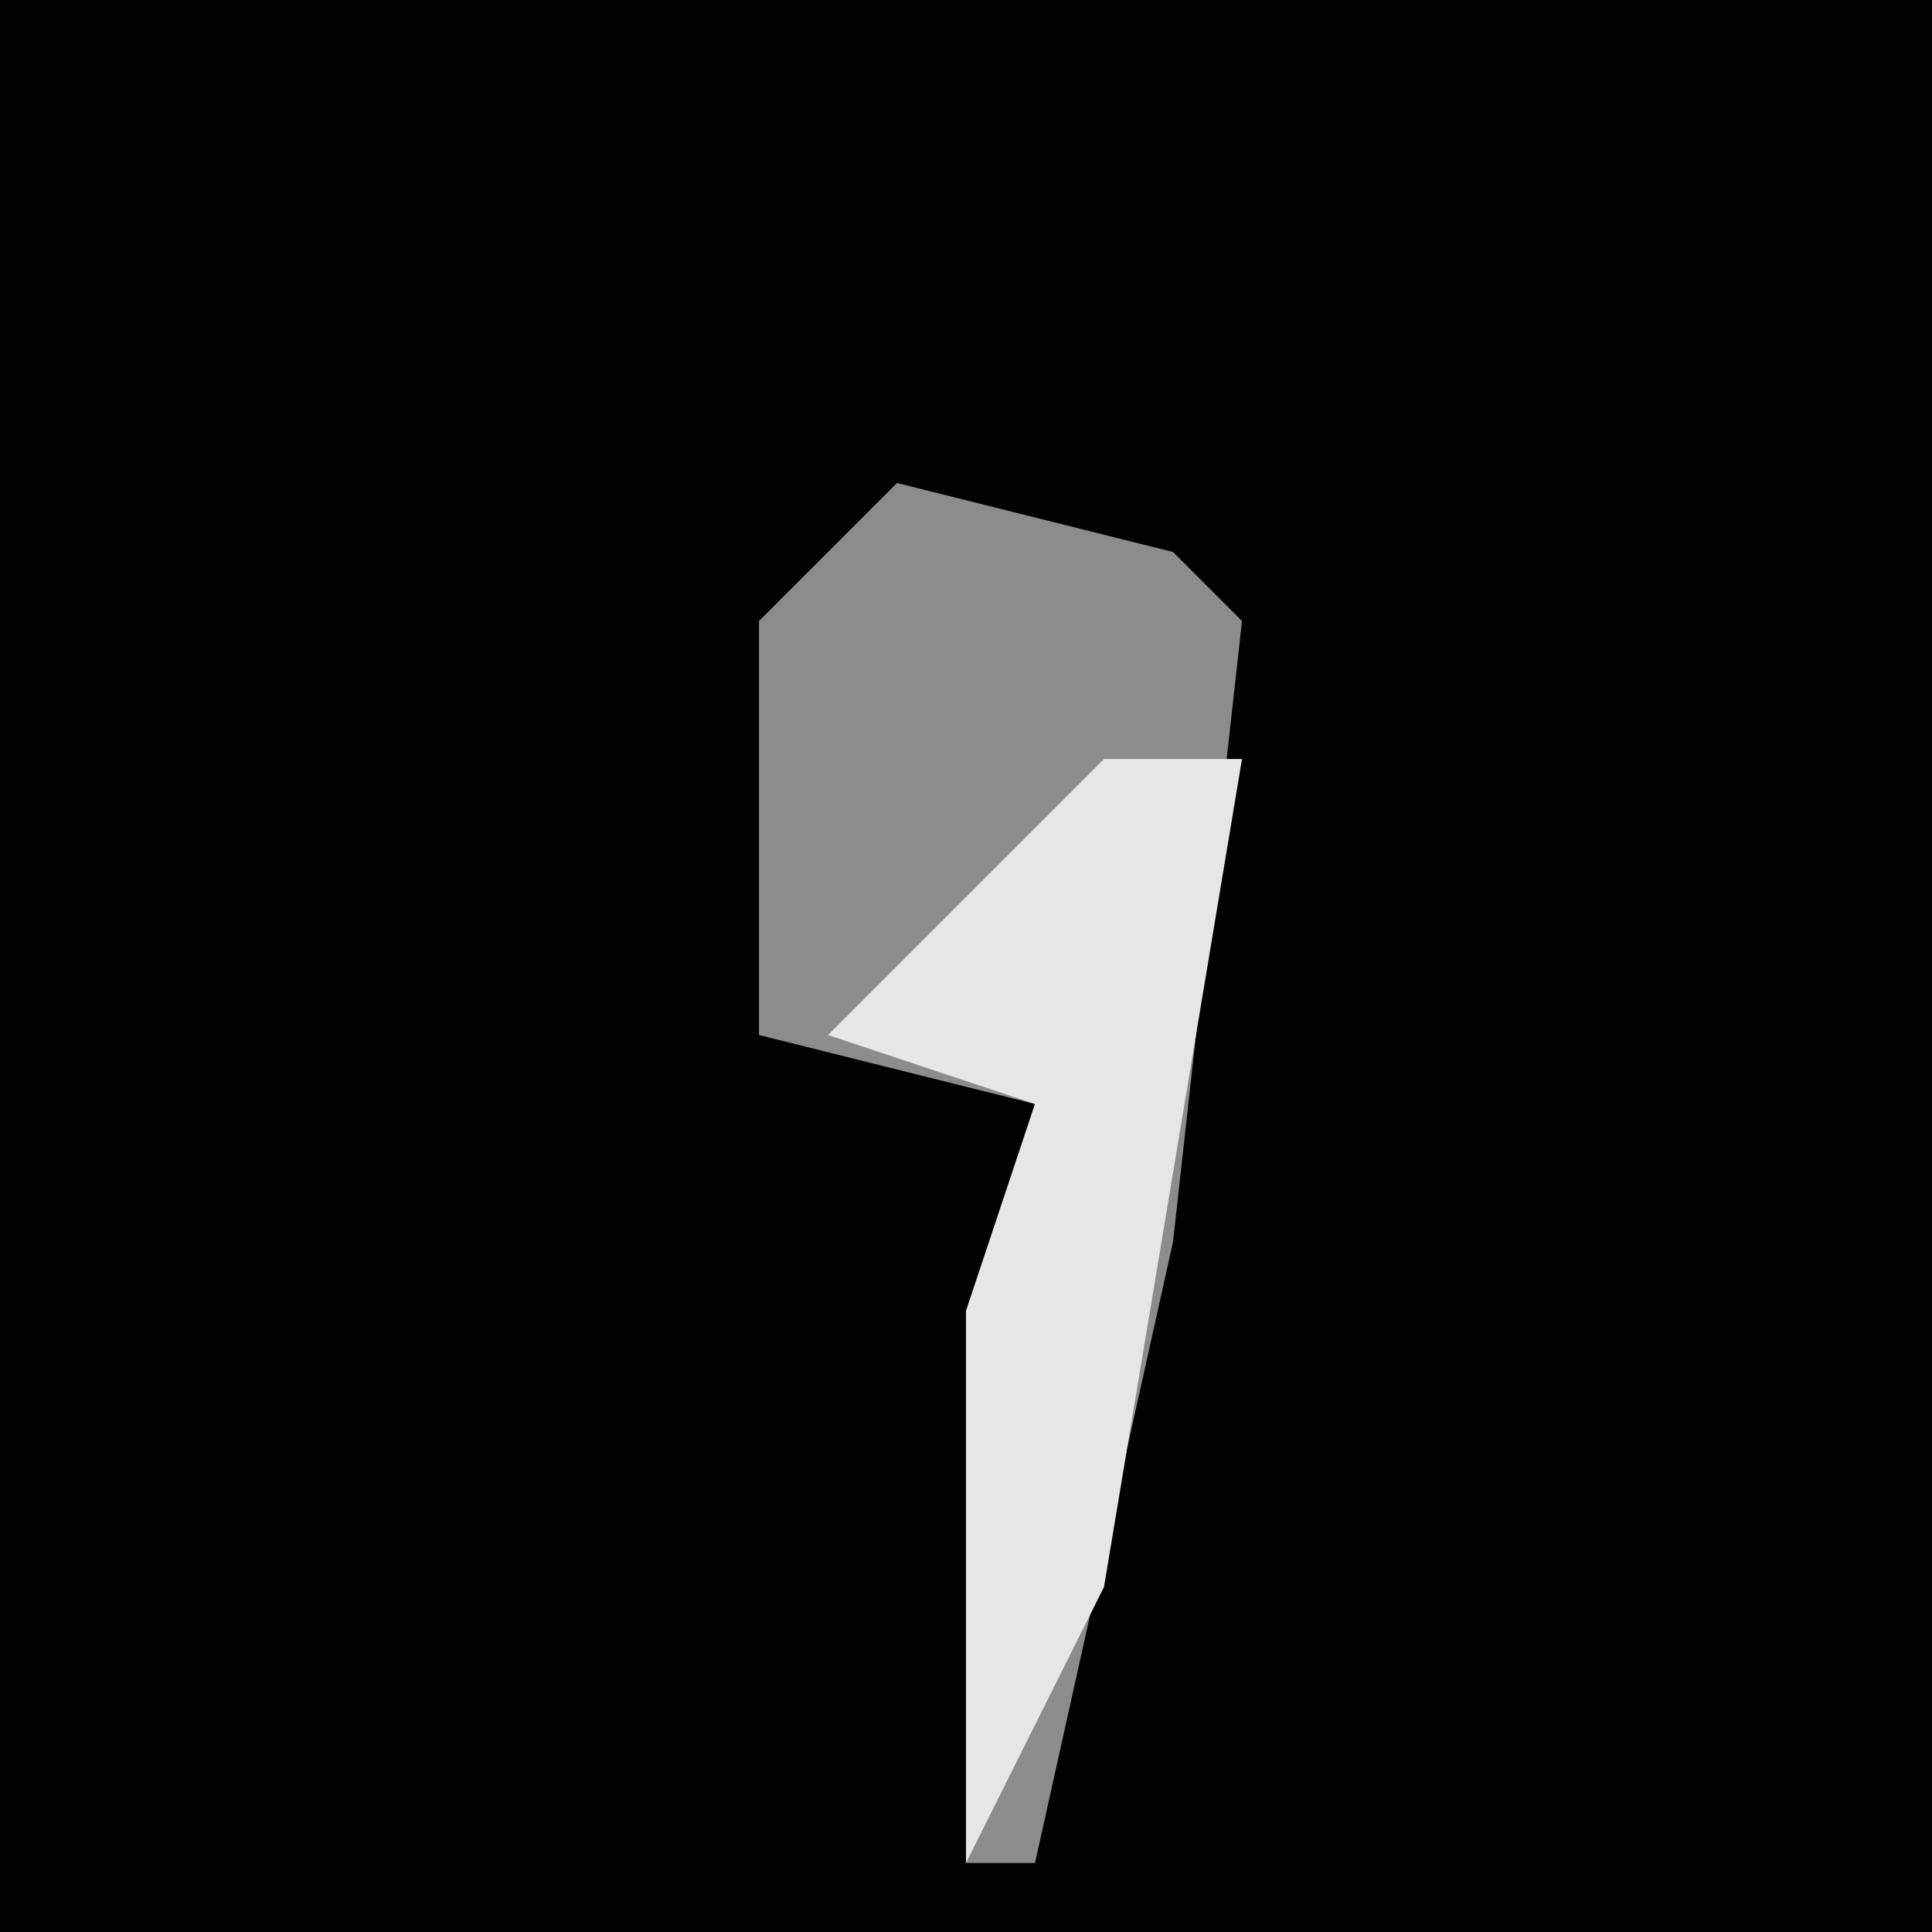 <?xml version="1.0" encoding="UTF-8"?>
<svg version="1.1" xmlns="http://www.w3.org/2000/svg" width="28" height="28">
<path d="M0,0 L28,0 L28,28 L0,28 Z " fill="#020202" transform="translate(0,0)"/>
<path d="M0,0 L4,1 L5,2 L4,11 L2,20 L1,20 L1,12 L2,9 L-2,8 L-2,2 Z " fill="#8C8C8C" transform="translate(13,7)"/>
<path d="M0,0 L2,0 L0,12 L-2,16 L-2,8 L-1,5 L-4,4 Z " fill="#E6E6E6" transform="translate(16,11)"/>
</svg>
